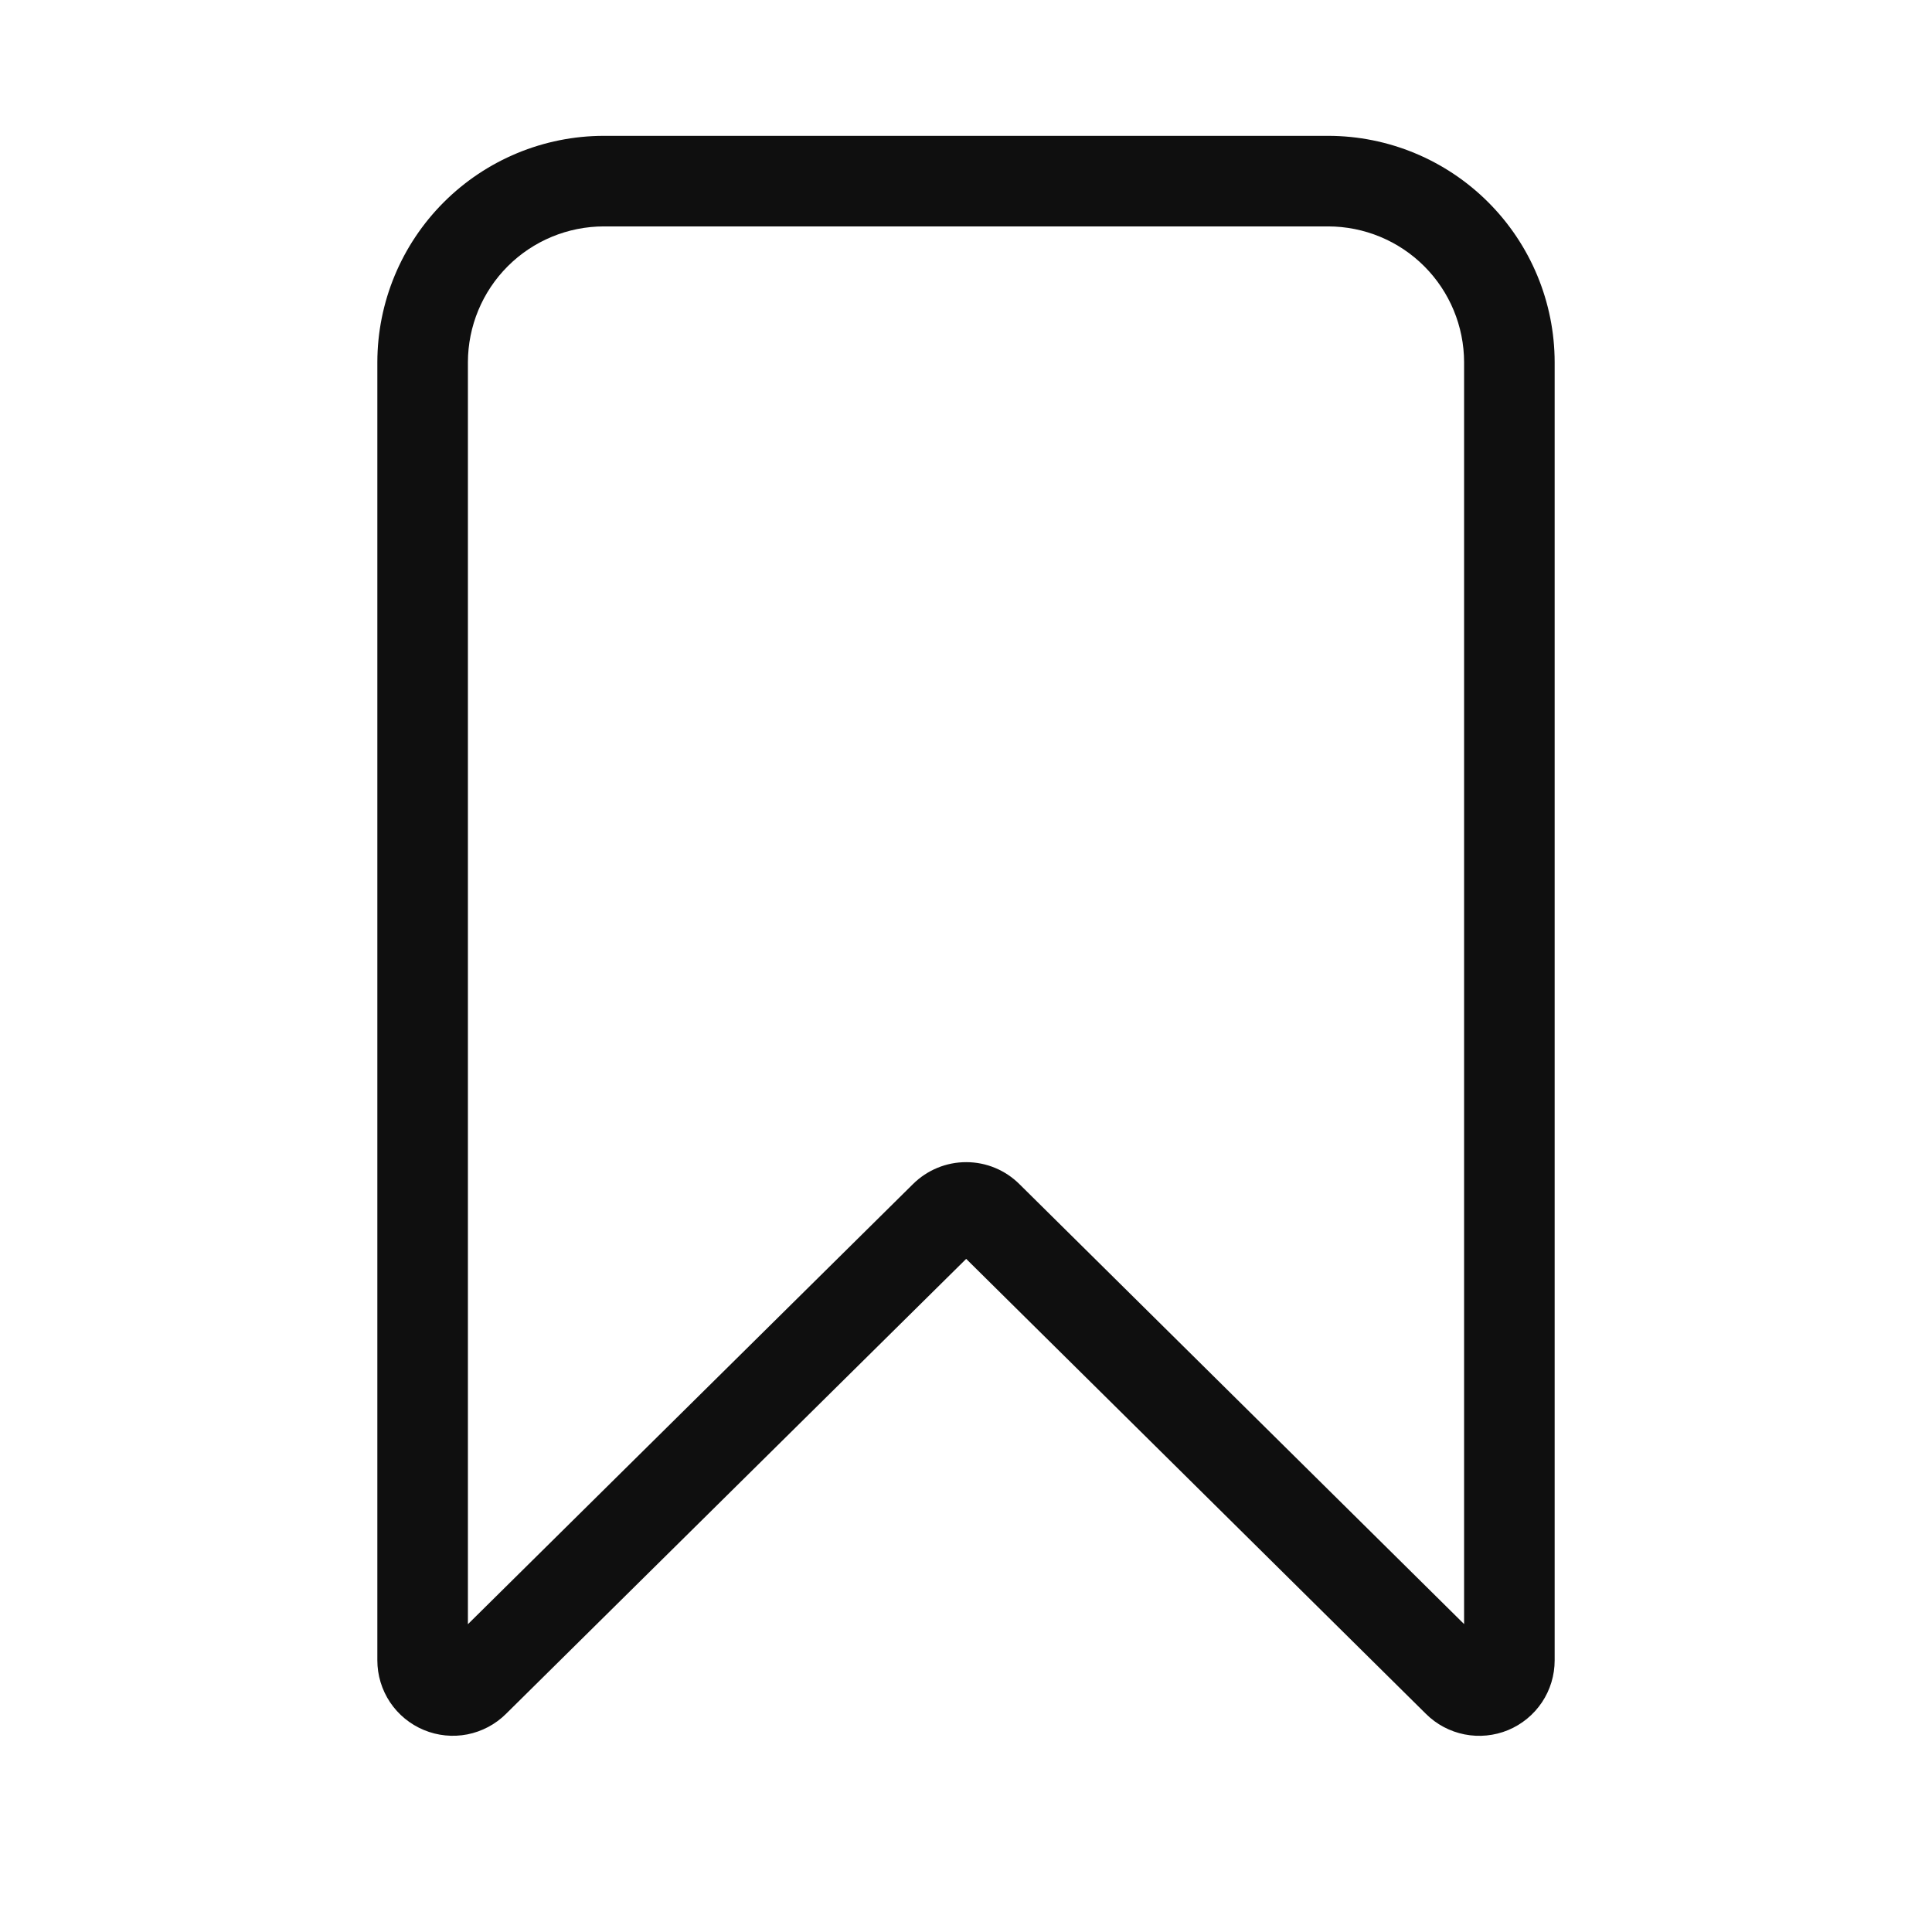 <svg width="32" height="32" viewBox="0 0 32 32" fill="none" xmlns="http://www.w3.org/2000/svg">
<path d="M22 2.25H10C9.006 2.251 8.053 2.647 7.35 3.35C6.647 4.053 6.251 5.006 6.25 6V27.5C6.25 27.747 6.323 27.988 6.46 28.194C6.597 28.399 6.792 28.559 7.02 28.654C7.248 28.749 7.499 28.774 7.741 28.727C7.983 28.679 8.206 28.561 8.381 28.387L16.003 20.851L23.617 28.386C23.792 28.561 24.015 28.679 24.257 28.727C24.5 28.775 24.751 28.75 24.979 28.656C25.207 28.561 25.402 28.401 25.54 28.195C25.677 27.99 25.75 27.748 25.75 27.501V6C25.749 5.006 25.353 4.053 24.65 3.35C23.947 2.647 22.994 2.251 22 2.25ZM24.25 26.9L16.887 19.615C16.653 19.381 16.336 19.249 16.005 19.249C15.674 19.248 15.357 19.379 15.122 19.612L7.75 26.902V6C7.751 5.404 7.988 4.832 8.41 4.41C8.832 3.988 9.404 3.751 10 3.75H22C22.596 3.751 23.168 3.988 23.59 4.41C24.012 4.832 24.249 5.404 24.25 6V26.9Z" fill="#0F0F0F"/>
</svg>

